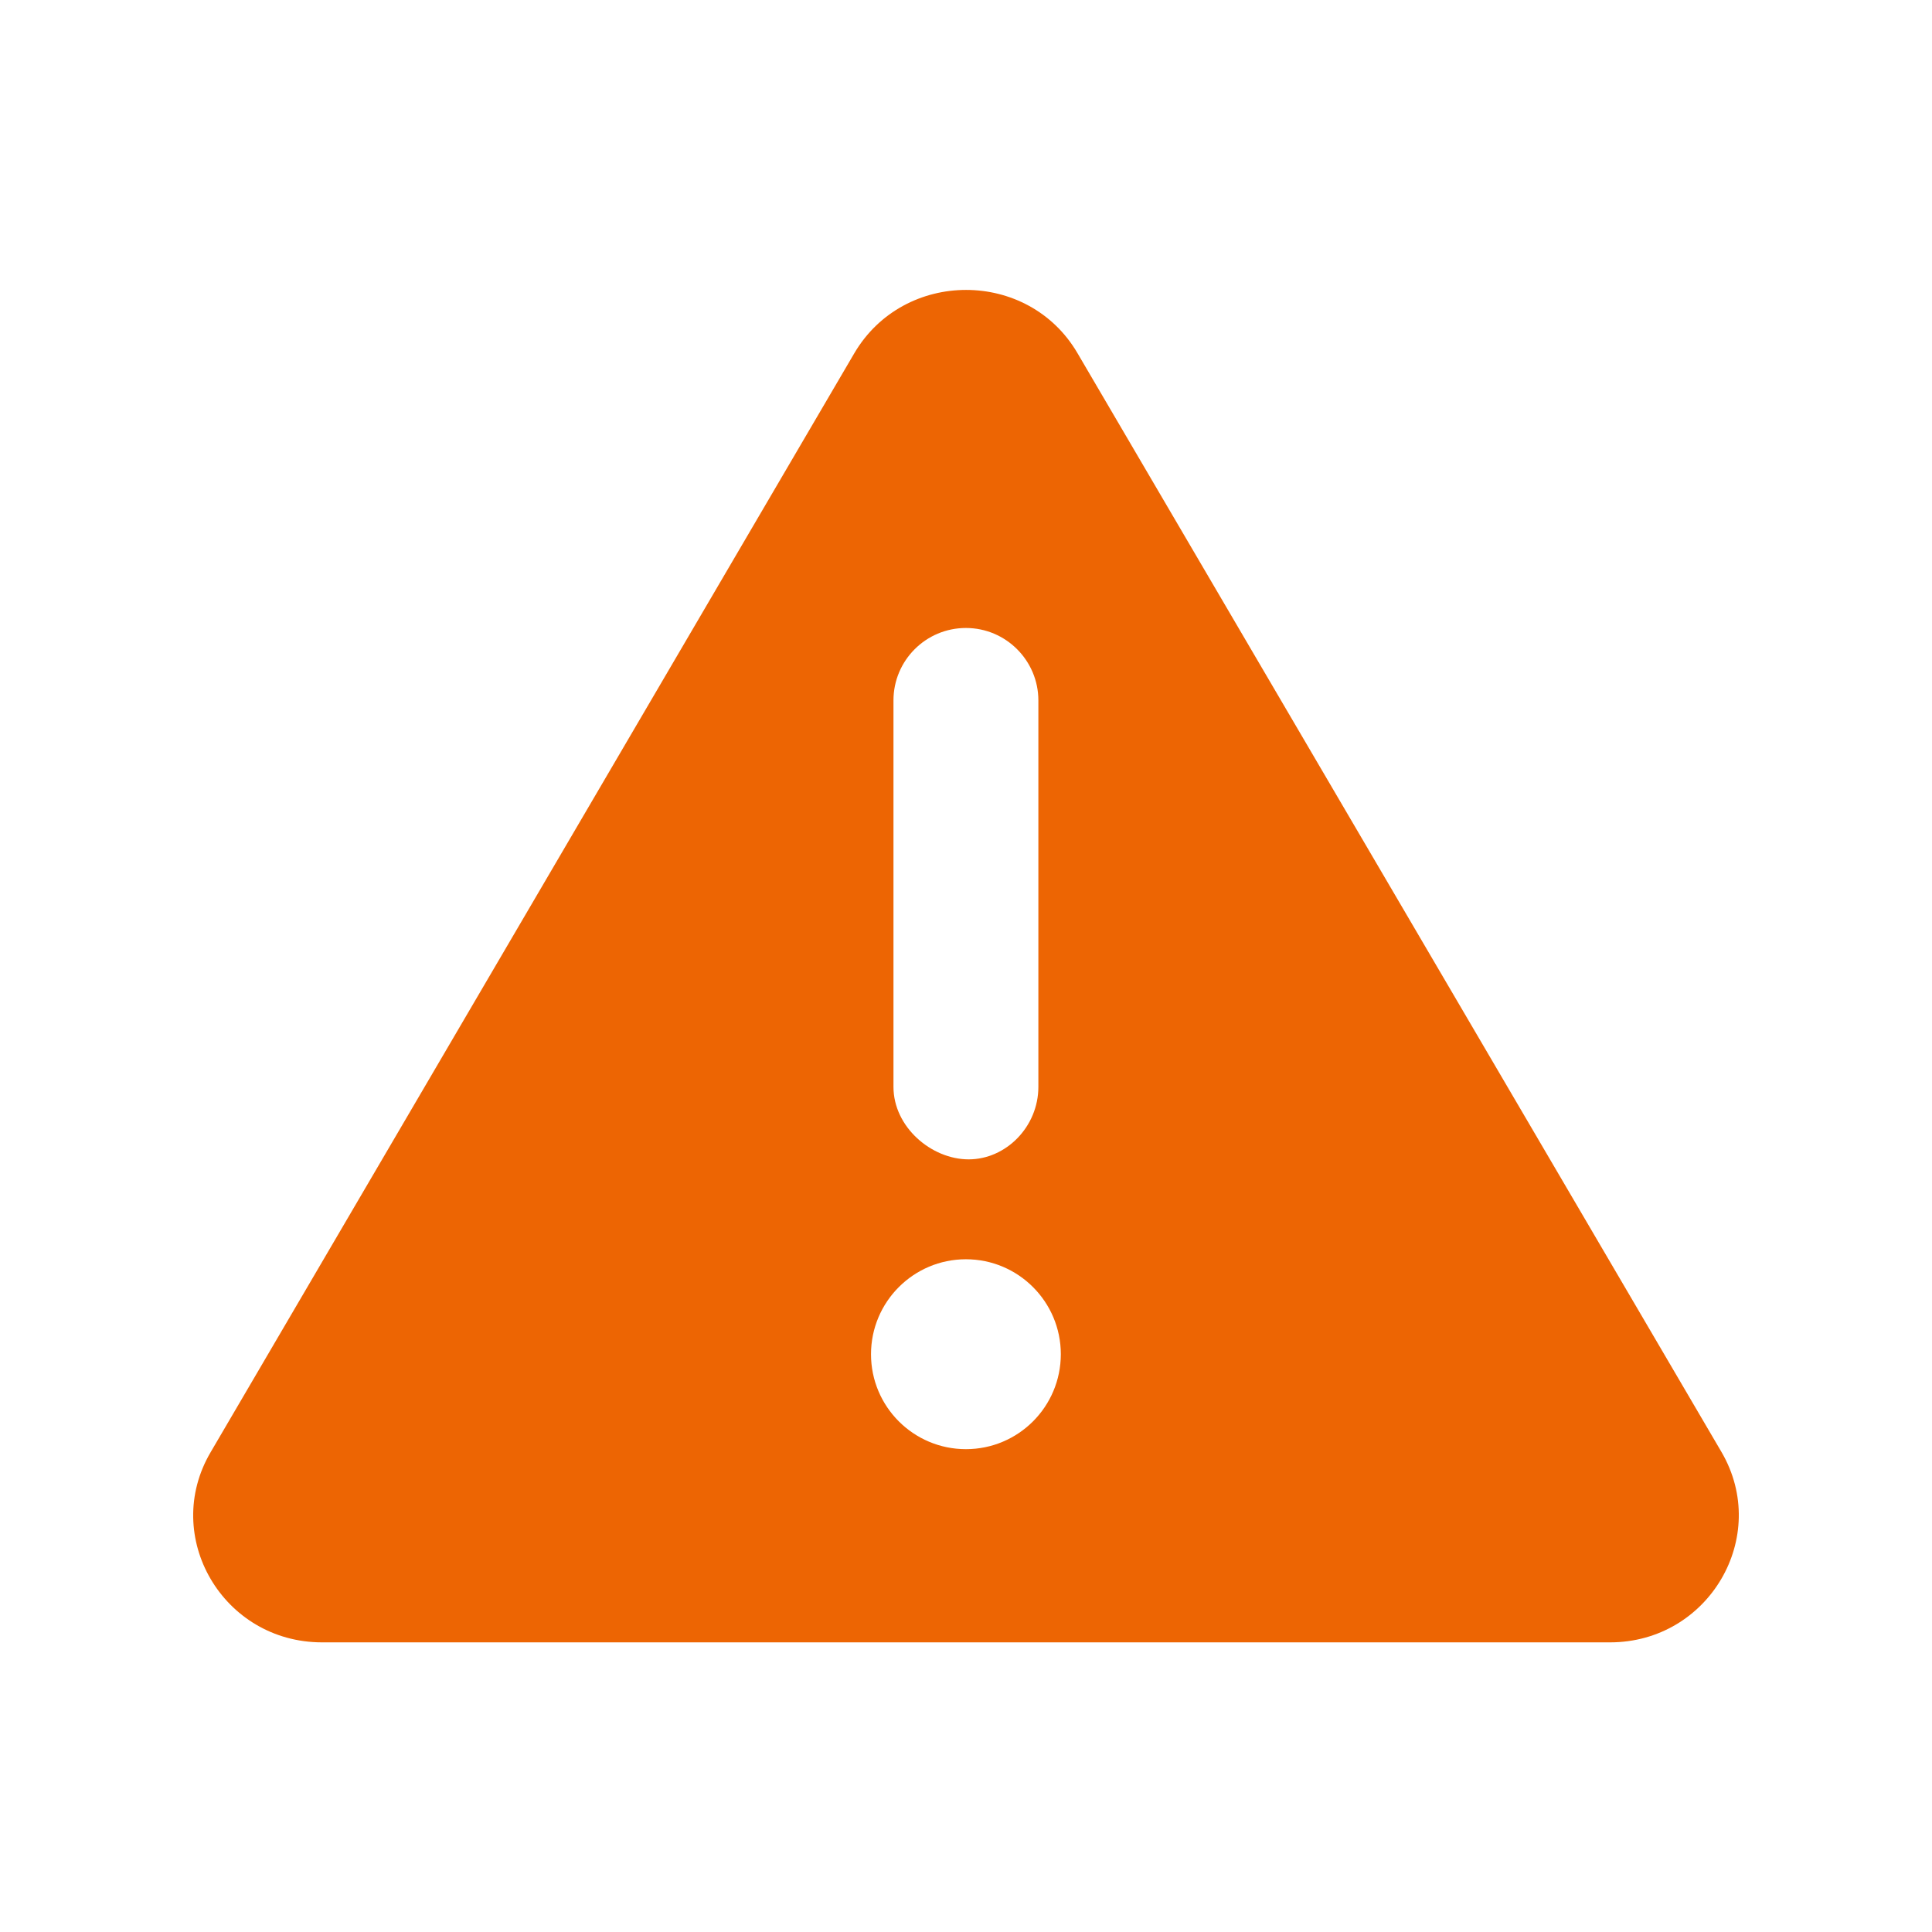 <svg width="24" height="24" viewBox="0 0 24 24" fill="none" xmlns="http://www.w3.org/2000/svg">
<path d="M21.386 18.039L13.386 4.389C12.774 3.339 11.229 3.339 10.612 4.389L2.617 18.039C2.001 19.085 2.768 20.402 4.001 20.402H20C21.228 20.402 21.997 19.089 21.386 18.039ZM11.099 8.701C11.099 8.204 11.502 7.801 11.999 7.801C12.496 7.801 12.899 8.206 12.899 8.701V13.501C12.899 13.998 12.496 14.402 12.033 14.402C11.57 14.402 11.099 14 11.099 13.501V8.701ZM11.999 18.002C11.348 18.002 10.82 17.474 10.82 16.823C10.82 16.172 11.348 15.643 11.999 15.643C12.65 15.643 13.178 16.172 13.178 16.823C13.177 17.473 12.652 18.002 11.999 18.002Z" fill="#ED6503"/>
</svg>
